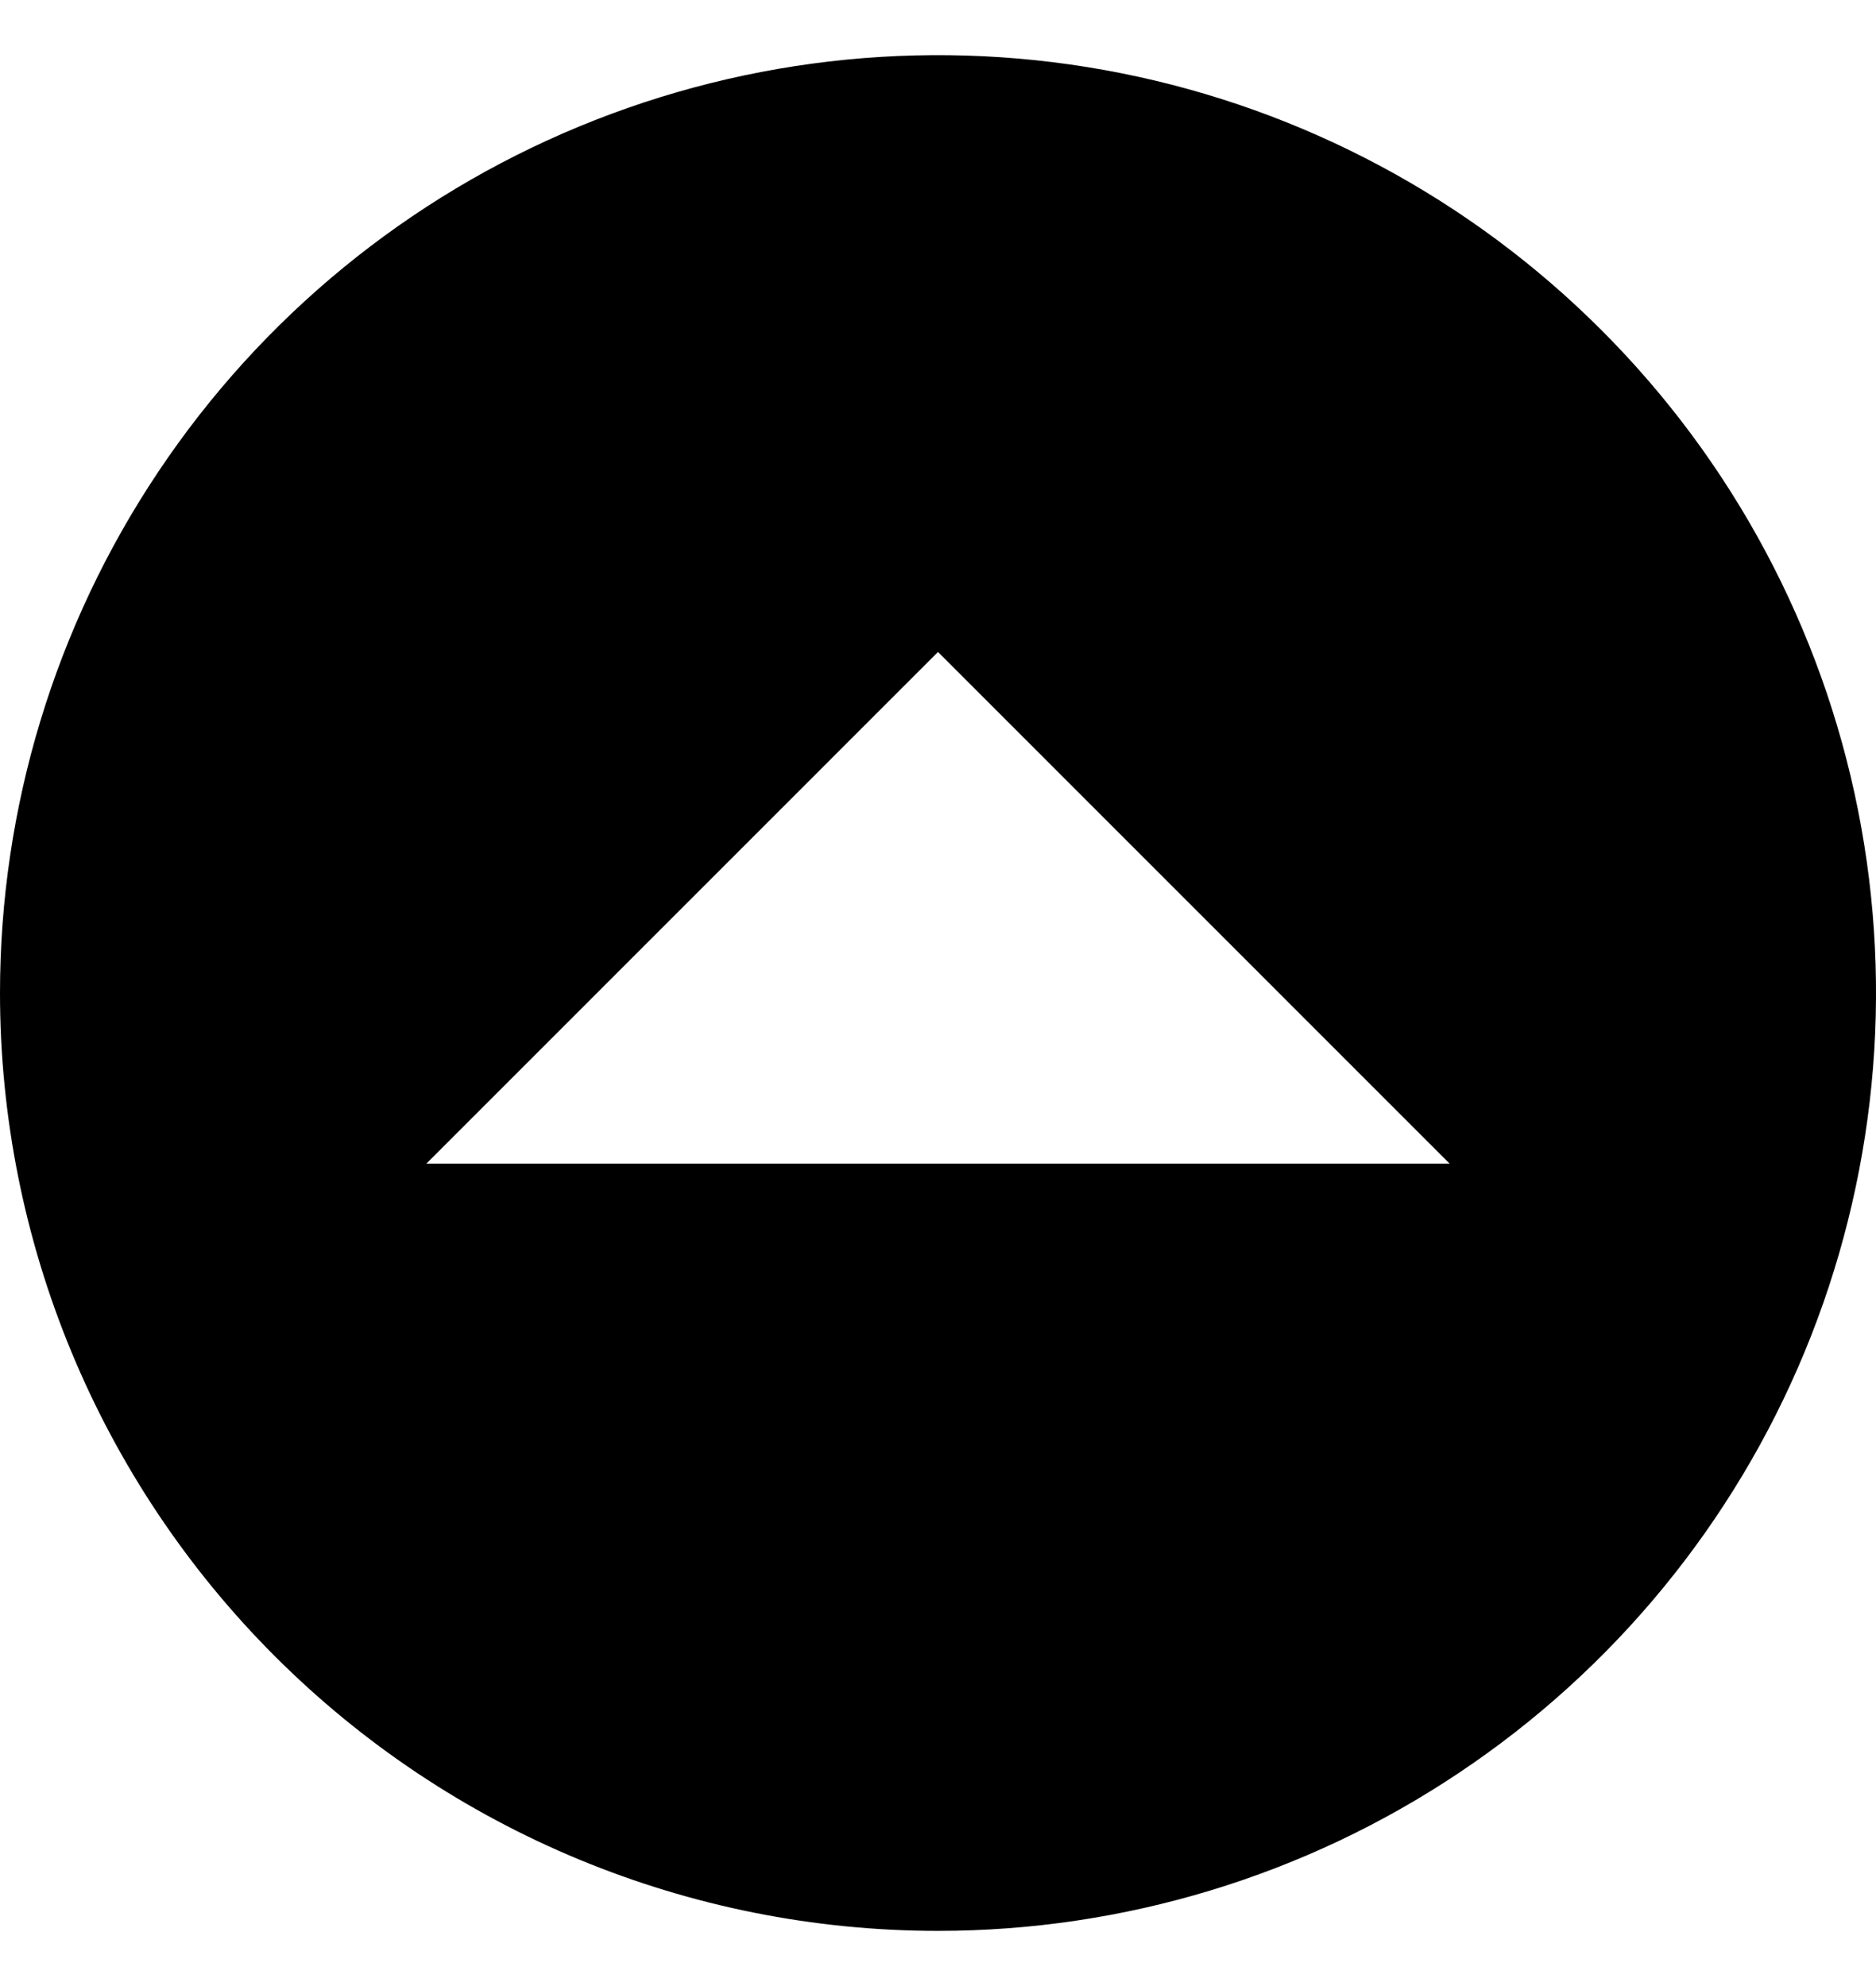 <svg width="17" height="18" viewBox="0 0 17 18" fill="none" xmlns="http://www.w3.org/2000/svg">
<path d="M8.5 17.5C10.181 17.5 11.825 17.002 13.222 16.067C14.62 15.133 15.71 13.806 16.353 12.253C16.996 10.7 17.165 8.991 16.837 7.342C16.509 5.693 15.699 4.178 14.51 2.99C13.322 1.801 11.807 0.991 10.158 0.663C8.509 0.335 6.8 0.504 5.247 1.147C3.694 1.79 2.366 2.88 1.433 4.278C0.499 5.675 0 7.319 0 9C0 11.254 0.896 13.416 2.49 15.01C4.084 16.605 6.246 17.5 8.5 17.5ZM8.5 5.909L13.136 10.546H3.864L8.5 5.909Z" fill="black"/>
</svg>
